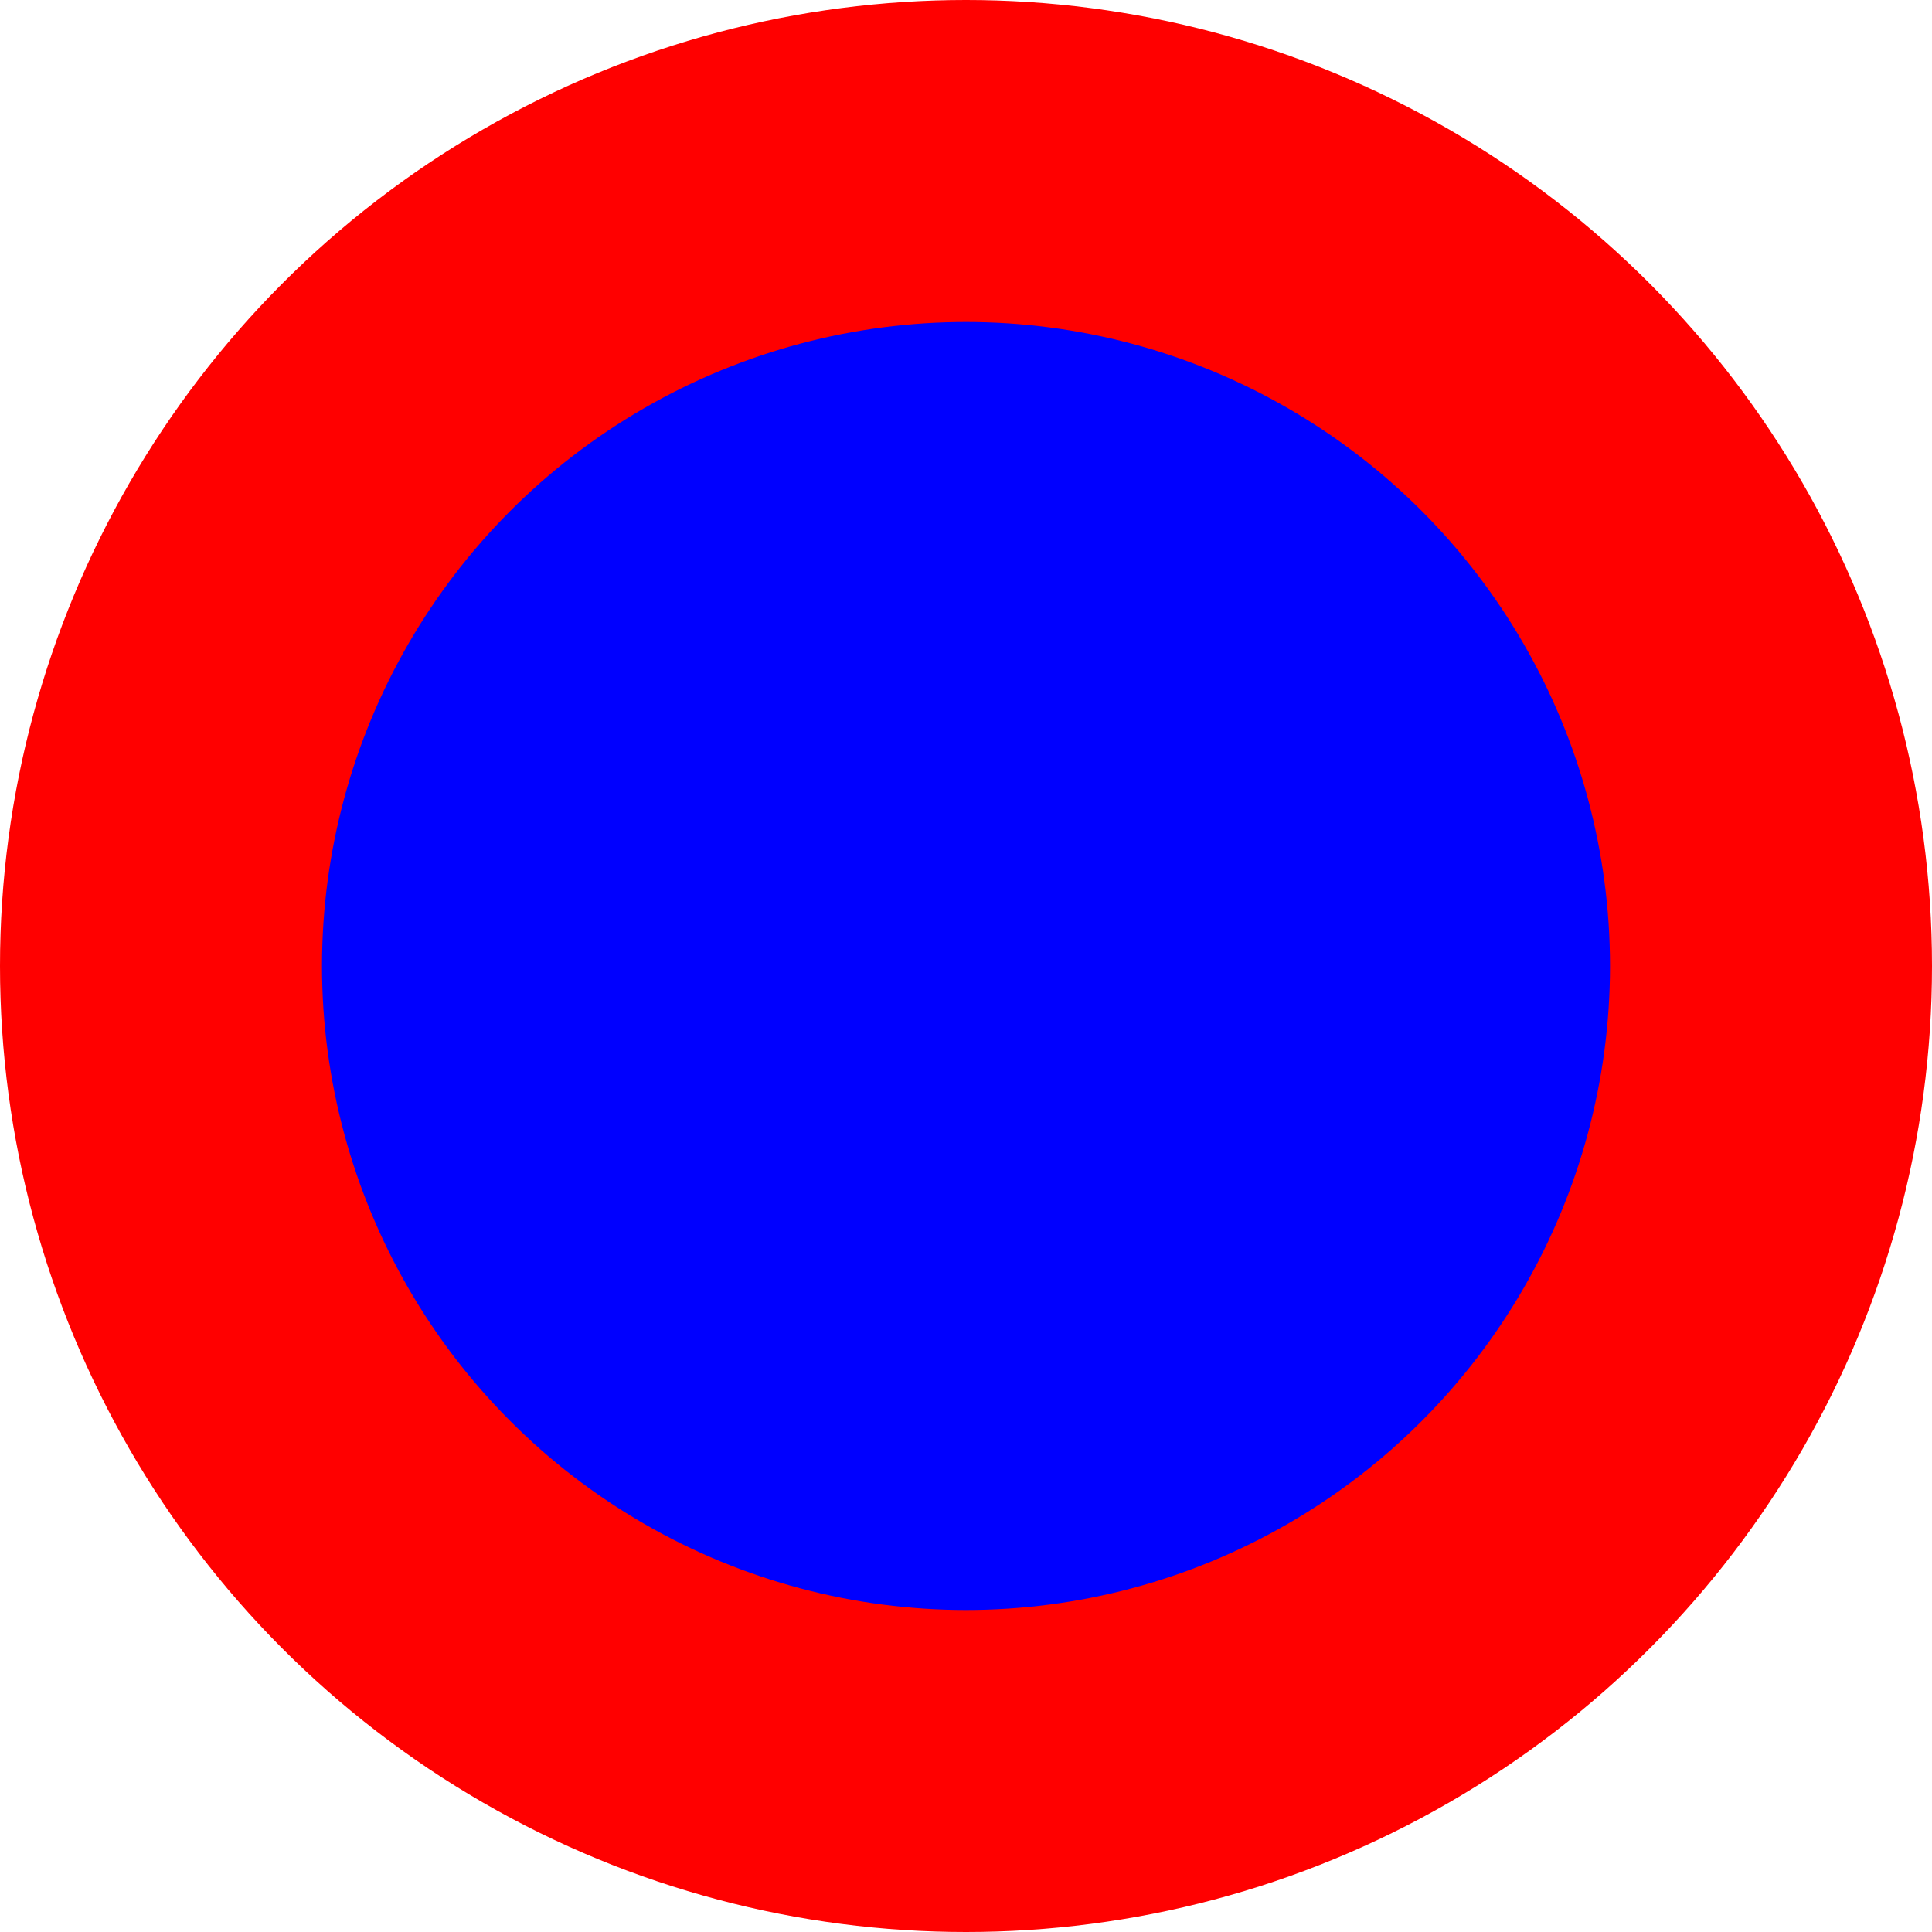 <?xml version="1.0" standalone="no"?>
<!DOCTYPE svg PUBLIC "-//W3C//DTD SVG 20010904//EN"
 "http://www.w3.org/TR/2001/REC-SVG-20010904/DTD/svg10.dtd">
<svg version="1.0" xmlns="http://www.w3.org/2000/svg"
 width="600" height="600" viewBox="0 0 600 600"
 preserveAspectRatio="xMidYMid meet">
 <style>

@media screen and (min-width:1024px) {
	.inner-circle {
		fill: green;
	}
}

 </style>
 	<circle r="300" cx="300" cy="300" fill="red" stroke="" stroke-width="0"/>

 	<circle r="200" cx="300" cy="300" fill="blue" stroke="" stroke-width="0" class="inner-circle"/>
</svg>
